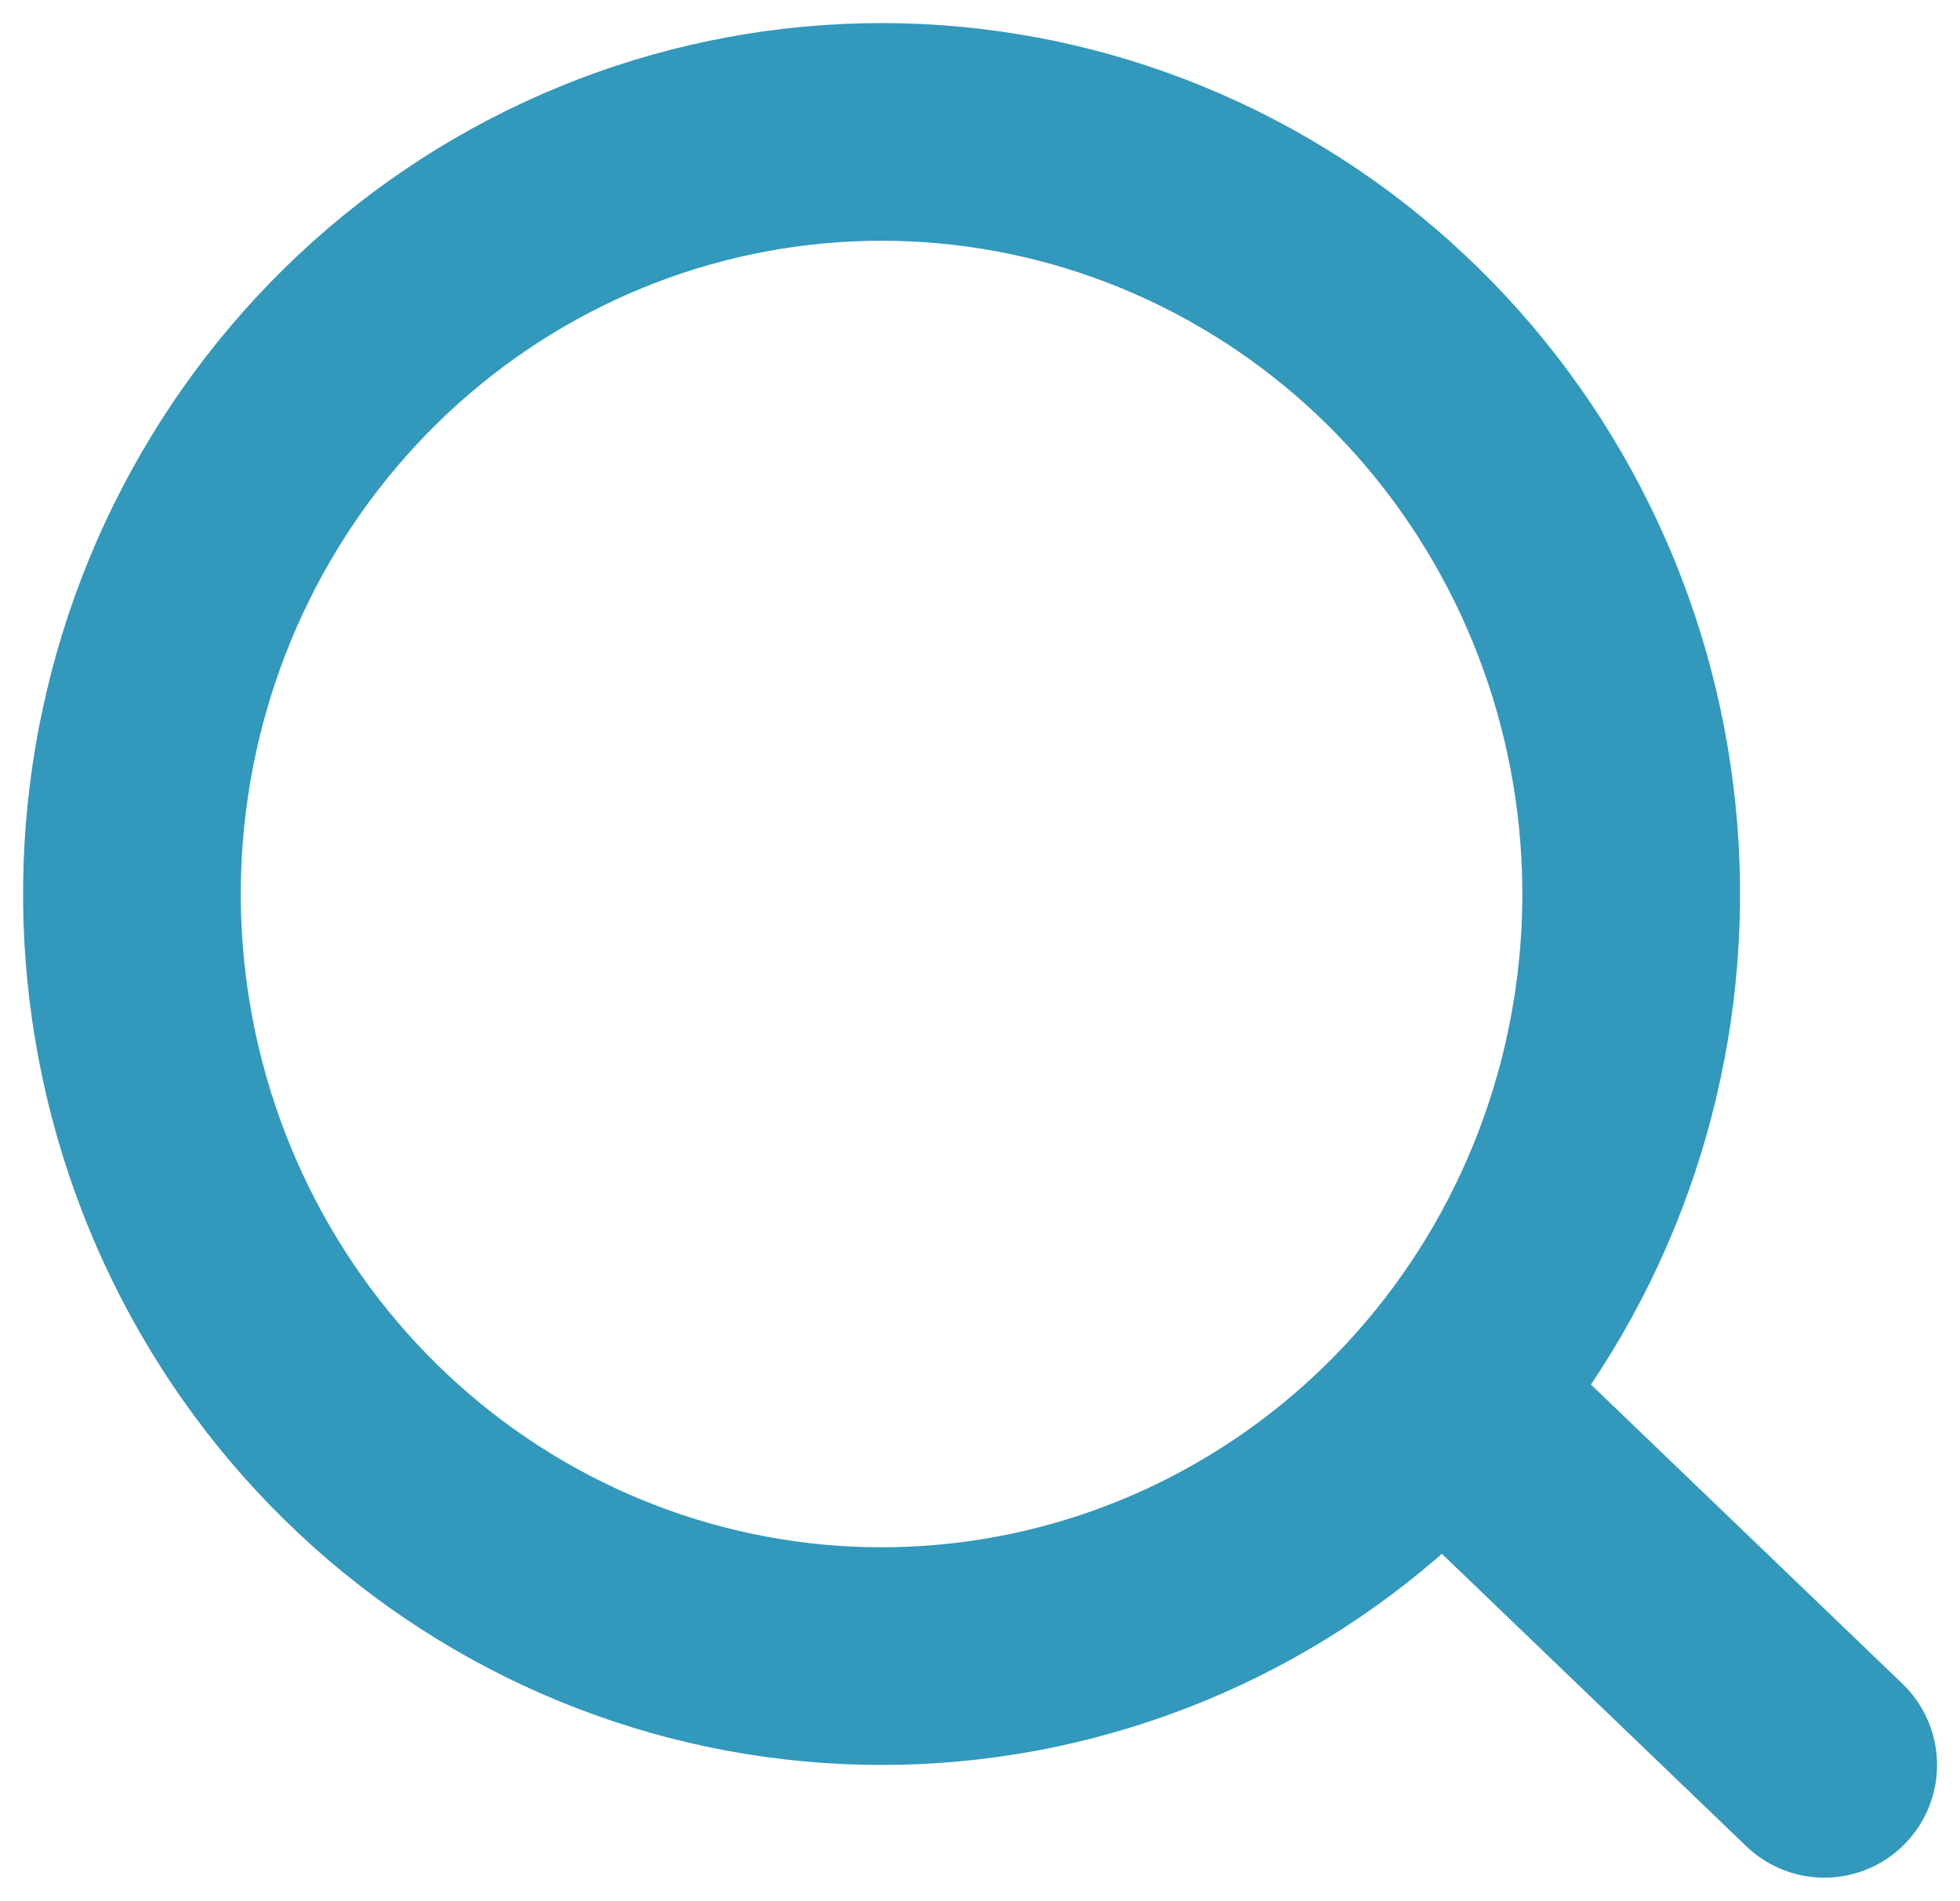 <?xml version="1.0" encoding="UTF-8" standalone="yes"?>
<svg xmlns="http://www.w3.org/2000/svg" xmlns:xlink="http://www.w3.org/1999/xlink" width="189.504px" height="183.783px" version="1.1" viewBox="-217.692 942.799 94.752 91.891">
  <!--
	Exported with Concepts: Smarter Sketching
	Version: 2463 on iOS 17.1
	https://concepts.app/
	-->
  <title>C70905A8-DADC-4A52-8E4C-25E8DC22532B</title>
  <desc>Drawing exported from Concepts: Smarter Sketching</desc>
  <defs></defs>
  <g id="新規レイヤー_4" opacity="1.000">
    <path id="STROKE_b669236a-4f43-4dcb-ad2c-1cdc19af5c5e" opacity="1.000" fill="none" stroke="#3298bc" stroke-width="10.524" stroke-opacity="1.000" stroke-linecap="round" stroke-linejoin="round" d="M -138.838 985.606 Q -138.833 986.022 -138.838 986.439 Q -138.843 986.855 -138.856 987.271 Q -138.870 987.687 -138.893 988.103 Q -138.917 988.519 -138.949 988.934 Q -138.981 989.349 -139.023 989.763 Q -139.065 990.178 -139.115 990.591 Q -139.166 991.004 -139.226 991.416 Q -139.286 991.828 -139.355 992.238 Q -139.424 992.649 -139.502 993.057 Q -139.581 993.466 -139.668 993.873 Q -139.755 994.280 -139.851 994.685 Q -139.948 995.089 -140.053 995.492 Q -140.158 995.894 -140.272 996.294 Q -140.386 996.694 -140.509 997.091 Q -140.633 997.488 -140.764 997.882 Q -140.896 998.277 -141.037 998.668 Q -141.177 999.059 -141.326 999.447 Q -141.476 999.835 -141.634 1000.219 Q -141.791 1000.603 -141.958 1000.984 Q -142.124 1001.364 -142.299 1001.741 Q -142.473 1002.117 -142.656 1002.490 Q -142.839 1002.862 -143.031 1003.231 Q -143.222 1003.599 -143.421 1003.962 Q -143.621 1004.326 -143.828 1004.685 Q -144.036 1005.044 -144.251 1005.398 Q -144.466 1005.753 -144.690 1006.102 Q -144.913 1006.451 -145.144 1006.795 Q -145.375 1007.139 -145.613 1007.477 Q -145.851 1007.816 -146.097 1008.149 Q -146.343 1008.482 -146.597 1008.809 Q -146.850 1009.136 -147.110 1009.458 Q -147.371 1009.779 -147.638 1010.094 Q -147.906 1010.409 -148.180 1010.718 Q -148.455 1011.027 -148.736 1011.330 Q -149.018 1011.633 -149.306 1011.929 Q -149.594 1012.225 -149.888 1012.514 Q -150.182 1012.804 -150.483 1013.086 Q -150.784 1013.369 -151.091 1013.644 Q -151.398 1013.920 -151.711 1014.188 Q -152.024 1014.457 -152.343 1014.718 Q -152.662 1014.979 -152.987 1015.233 Q -153.312 1015.487 -153.642 1015.733 Q -153.972 1015.979 -154.308 1016.218 Q -154.643 1016.457 -154.984 1016.688 Q -155.325 1016.918 -155.671 1017.141 Q -156.017 1017.364 -156.367 1017.579 Q -156.718 1017.794 -157.074 1018.001 Q -157.429 1018.208 -157.789 1018.407 Q -158.149 1018.605 -158.513 1018.796 Q -158.878 1018.986 -159.246 1019.168 Q -159.614 1019.350 -159.987 1019.523 Q -160.359 1019.696 -160.735 1019.861 Q -161.111 1020.026 -161.491 1020.182 Q -161.871 1020.338 -162.254 1020.485 Q -162.637 1020.633 -163.023 1020.771 Q -163.409 1020.910 -163.799 1021.039 Q -164.188 1021.169 -164.580 1021.289 Q -164.972 1021.410 -165.366 1021.521 Q -165.761 1021.633 -166.158 1021.735 Q -166.555 1021.838 -166.954 1021.931 Q -167.353 1022.025 -167.754 1022.109 Q -168.155 1022.193 -168.558 1022.268 Q -168.961 1022.343 -169.366 1022.408 Q -169.770 1022.474 -170.176 1022.530 Q -170.582 1022.586 -170.988 1022.633 Q -171.395 1022.680 -171.803 1022.718 Q -172.211 1022.755 -172.620 1022.784 Q -173.028 1022.812 -173.437 1022.831 Q -173.847 1022.849 -174.256 1022.859 Q -174.666 1022.868 -175.075 1022.868 Q -175.485 1022.868 -175.894 1022.859 Q -176.303 1022.849 -176.713 1022.831 Q -177.122 1022.812 -177.530 1022.784 Q -177.939 1022.755 -178.347 1022.718 Q -178.755 1022.680 -179.162 1022.633 Q -179.569 1022.586 -179.974 1022.530 Q -180.380 1022.474 -180.785 1022.408 Q -181.189 1022.343 -181.592 1022.268 Q -181.995 1022.193 -182.396 1022.109 Q -182.797 1022.025 -183.196 1021.931 Q -183.595 1021.838 -183.992 1021.736 Q -184.389 1021.633 -184.784 1021.522 Q -185.178 1021.410 -185.570 1021.289 Q -185.962 1021.169 -186.352 1021.039 Q -186.741 1020.910 -187.127 1020.771 Q -187.513 1020.633 -187.896 1020.485 Q -188.279 1020.338 -188.659 1020.182 Q -189.039 1020.026 -189.415 1019.861 Q -189.791 1019.696 -190.163 1019.523 Q -190.536 1019.350 -190.904 1019.168 Q -191.273 1018.986 -191.637 1018.796 Q -192.001 1018.605 -192.361 1018.407 Q -192.721 1018.208 -193.076 1018.001 Q -193.432 1017.794 -193.783 1017.579 Q -194.133 1017.364 -194.479 1017.141 Q -194.825 1016.918 -195.166 1016.688 Q -195.507 1016.457 -195.843 1016.218 Q -196.178 1015.979 -196.508 1015.733 Q -196.839 1015.487 -197.163 1015.233 Q -197.488 1014.979 -197.807 1014.718 Q -198.126 1014.457 -198.439 1014.189 Q -198.752 1013.920 -199.059 1013.645 Q -199.366 1013.369 -199.667 1013.086 Q -199.968 1012.804 -200.262 1012.514 Q -200.557 1012.225 -200.845 1011.929 Q -201.133 1011.633 -201.414 1011.330 Q -201.695 1011.027 -201.970 1010.718 Q -202.244 1010.409 -202.512 1010.094 Q -202.779 1009.779 -203.040 1009.458 Q -203.300 1009.136 -203.554 1008.809 Q -203.807 1008.482 -204.053 1008.149 Q -204.299 1007.816 -204.537 1007.477 Q -204.776 1007.139 -205.007 1006.795 Q -205.237 1006.451 -205.461 1006.102 Q -205.684 1005.753 -205.899 1005.398 Q -206.115 1005.044 -206.322 1004.685 Q -206.529 1004.326 -206.729 1003.963 Q -206.928 1003.599 -207.120 1003.231 Q -207.311 1002.862 -207.494 1002.490 Q -207.677 1002.117 -207.852 1001.741 Q -208.026 1001.364 -208.193 1000.984 Q -208.359 1000.603 -208.517 1000.219 Q -208.674 999.835 -208.824 999.447 Q -208.973 999.059 -209.113 998.668 Q -209.254 998.277 -209.386 997.883 Q -209.518 997.488 -209.641 997.091 Q -209.764 996.694 -209.878 996.294 Q -209.992 995.894 -210.097 995.492 Q -210.203 995.089 -210.299 994.685 Q -210.395 994.280 -210.482 993.873 Q -210.570 993.466 -210.648 993.057 Q -210.726 992.649 -210.795 992.238 Q -210.864 991.828 -210.924 991.416 Q -210.984 991.004 -211.035 990.591 Q -211.086 990.178 -211.127 989.763 Q -211.169 989.349 -211.201 988.934 Q -211.234 988.519 -211.257 988.103 Q -211.280 987.687 -211.294 987.271 Q -211.308 986.855 -211.312 986.439 Q -211.317 986.022 -211.312 985.606 Q -211.308 985.190 -211.294 984.773 Q -211.280 984.357 -211.257 983.941 Q -211.234 983.526 -211.201 983.111 Q -211.169 982.695 -211.127 982.281 Q -211.086 981.867 -211.035 981.454 Q -210.984 981.041 -210.924 980.629 Q -210.864 980.217 -210.795 979.806 Q -210.726 979.396 -210.648 978.987 Q -210.570 978.579 -210.482 978.172 Q -210.395 977.765 -210.299 977.360 Q -210.203 976.955 -210.097 976.553 Q -209.992 976.151 -209.878 975.751 Q -209.764 975.351 -209.641 974.954 Q -209.518 974.556 -209.386 974.162 Q -209.254 973.768 -209.114 973.377 Q -208.973 972.986 -208.824 972.598 Q -208.675 972.210 -208.517 971.826 Q -208.359 971.442 -208.193 971.061 Q -208.026 970.681 -207.852 970.304 Q -207.677 969.927 -207.494 969.555 Q -207.311 969.182 -207.120 968.814 Q -206.928 968.446 -206.729 968.082 Q -206.529 967.718 -206.322 967.359 Q -206.115 967.000 -205.899 966.646 Q -205.684 966.292 -205.461 965.943 Q -205.238 965.594 -205.007 965.250 Q -204.776 964.906 -204.537 964.567 Q -204.299 964.229 -204.053 963.896 Q -203.807 963.563 -203.554 963.236 Q -203.300 962.908 -203.040 962.587 Q -202.779 962.266 -202.512 961.951 Q -202.244 961.635 -201.970 961.326 Q -201.695 961.017 -201.414 960.715 Q -201.133 960.412 -200.845 960.116 Q -200.557 959.820 -200.262 959.530 Q -199.968 959.241 -199.667 958.958 Q -199.366 958.676 -199.059 958.400 Q -198.752 958.125 -198.439 957.856 Q -198.126 957.588 -197.807 957.327 Q -197.488 957.065 -197.163 956.812 Q -196.839 956.558 -196.508 956.311 Q -196.178 956.065 -195.843 955.827 Q -195.507 955.588 -195.166 955.357 Q -194.825 955.126 -194.479 954.903 Q -194.133 954.680 -193.783 954.465 Q -193.432 954.250 -193.076 954.043 Q -192.721 953.837 -192.361 953.638 Q -192.001 953.439 -191.637 953.249 Q -191.273 953.059 -190.904 952.877 Q -190.536 952.695 -190.163 952.522 Q -189.791 952.348 -189.415 952.183 Q -189.039 952.019 -188.659 951.863 Q -188.279 951.707 -187.896 951.559 Q -187.513 951.412 -187.127 951.273 Q -186.741 951.135 -186.352 951.005 Q -185.962 950.876 -185.570 950.755 Q -185.178 950.635 -184.784 950.523 Q -184.389 950.411 -183.992 950.309 Q -183.595 950.207 -183.196 950.113 Q -182.797 950.020 -182.396 949.936 Q -181.995 949.852 -181.592 949.777 Q -181.189 949.702 -180.785 949.636 Q -180.380 949.571 -179.974 949.515 Q -179.568 949.458 -179.162 949.411 Q -178.755 949.364 -178.347 949.327 Q -177.939 949.289 -177.530 949.261 Q -177.122 949.233 -176.713 949.214 Q -176.303 949.195 -175.894 949.186 Q -175.484 949.176 -175.075 949.176 Q -174.665 949.176 -174.256 949.186 Q -173.846 949.195 -173.437 949.214 Q -173.028 949.233 -172.620 949.261 Q -172.211 949.289 -171.803 949.327 Q -171.395 949.364 -170.988 949.411 Q -170.581 949.458 -170.176 949.515 Q -169.770 949.571 -169.365 949.636 Q -168.961 949.702 -168.558 949.777 Q -168.155 949.852 -167.754 949.936 Q -167.353 950.020 -166.954 950.113 Q -166.555 950.207 -166.158 950.309 Q -165.761 950.412 -165.366 950.523 Q -164.972 950.635 -164.580 950.755 Q -164.188 950.876 -163.798 951.005 Q -163.409 951.135 -163.023 951.274 Q -162.637 951.412 -162.254 951.559 Q -161.870 951.707 -161.491 951.863 Q -161.111 952.019 -160.735 952.184 Q -160.359 952.348 -159.987 952.522 Q -159.614 952.695 -159.246 952.877 Q -158.877 953.059 -158.513 953.249 Q -158.149 953.440 -157.789 953.638 Q -157.429 953.837 -157.073 954.044 Q -156.718 954.251 -156.367 954.466 Q -156.016 954.680 -155.671 954.903 Q -155.325 955.126 -154.984 955.357 Q -154.643 955.588 -154.307 955.827 Q -153.972 956.065 -153.641 956.312 Q -153.311 956.558 -152.987 956.812 Q -152.662 957.066 -152.343 957.327 Q -152.024 957.588 -151.711 957.856 Q -151.398 958.125 -151.091 958.401 Q -150.784 958.676 -150.483 958.959 Q -150.182 959.241 -149.888 959.531 Q -149.593 959.820 -149.305 960.116 Q -149.017 960.412 -148.736 960.715 Q -148.455 961.018 -148.180 961.327 Q -147.906 961.636 -147.638 961.951 Q -147.371 962.266 -147.110 962.588 Q -146.850 962.909 -146.596 963.236 Q -146.343 963.563 -146.097 963.896 Q -145.851 964.229 -145.613 964.568 Q -145.374 964.906 -145.143 965.250 Q -144.912 965.594 -144.689 965.943 Q -144.466 966.292 -144.251 966.647 Q -144.035 967.001 -143.828 967.360 Q -143.620 967.719 -143.421 968.083 Q -143.222 968.446 -143.030 968.815 Q -142.839 969.183 -142.656 969.555 Q -142.473 969.928 -142.298 970.304 Q -142.124 970.681 -141.957 971.062 Q -141.791 971.442 -141.633 971.826 Q -141.476 972.211 -141.326 972.599 Q -141.177 972.986 -141.037 973.377 Q -140.896 973.768 -140.764 974.163 Q -140.632 974.557 -140.509 974.954 Q -140.386 975.351 -140.272 975.751 Q -140.158 976.151 -140.053 976.553 Q -139.947 976.956 -139.851 977.361 Q -139.755 977.765 -139.668 978.172 Q -139.580 978.579 -139.502 978.988 Q -139.424 979.397 -139.355 979.807 Q -139.286 980.218 -139.226 980.629 Q -139.166 981.041 -139.115 981.455 Q -139.064 981.868 -139.023 982.282 Q -138.981 982.696 -138.949 983.111 Q -138.917 983.526 -138.893 983.942 Q -138.870 984.358 -138.856 984.774 Q -138.843 985.190 -138.838 985.606 Z"></path>
    <path id="STROKE_cee7acf0-a1af-4535-b7c1-e48d396d70b7" opacity="1.000" fill="none" stroke="#3298bc" stroke-width="10.894" stroke-opacity="1.000" stroke-linecap="round" stroke-linejoin="round" d="M -129.497 1028.133 L -147.519 1010.819 "></path>
  </g>
</svg>